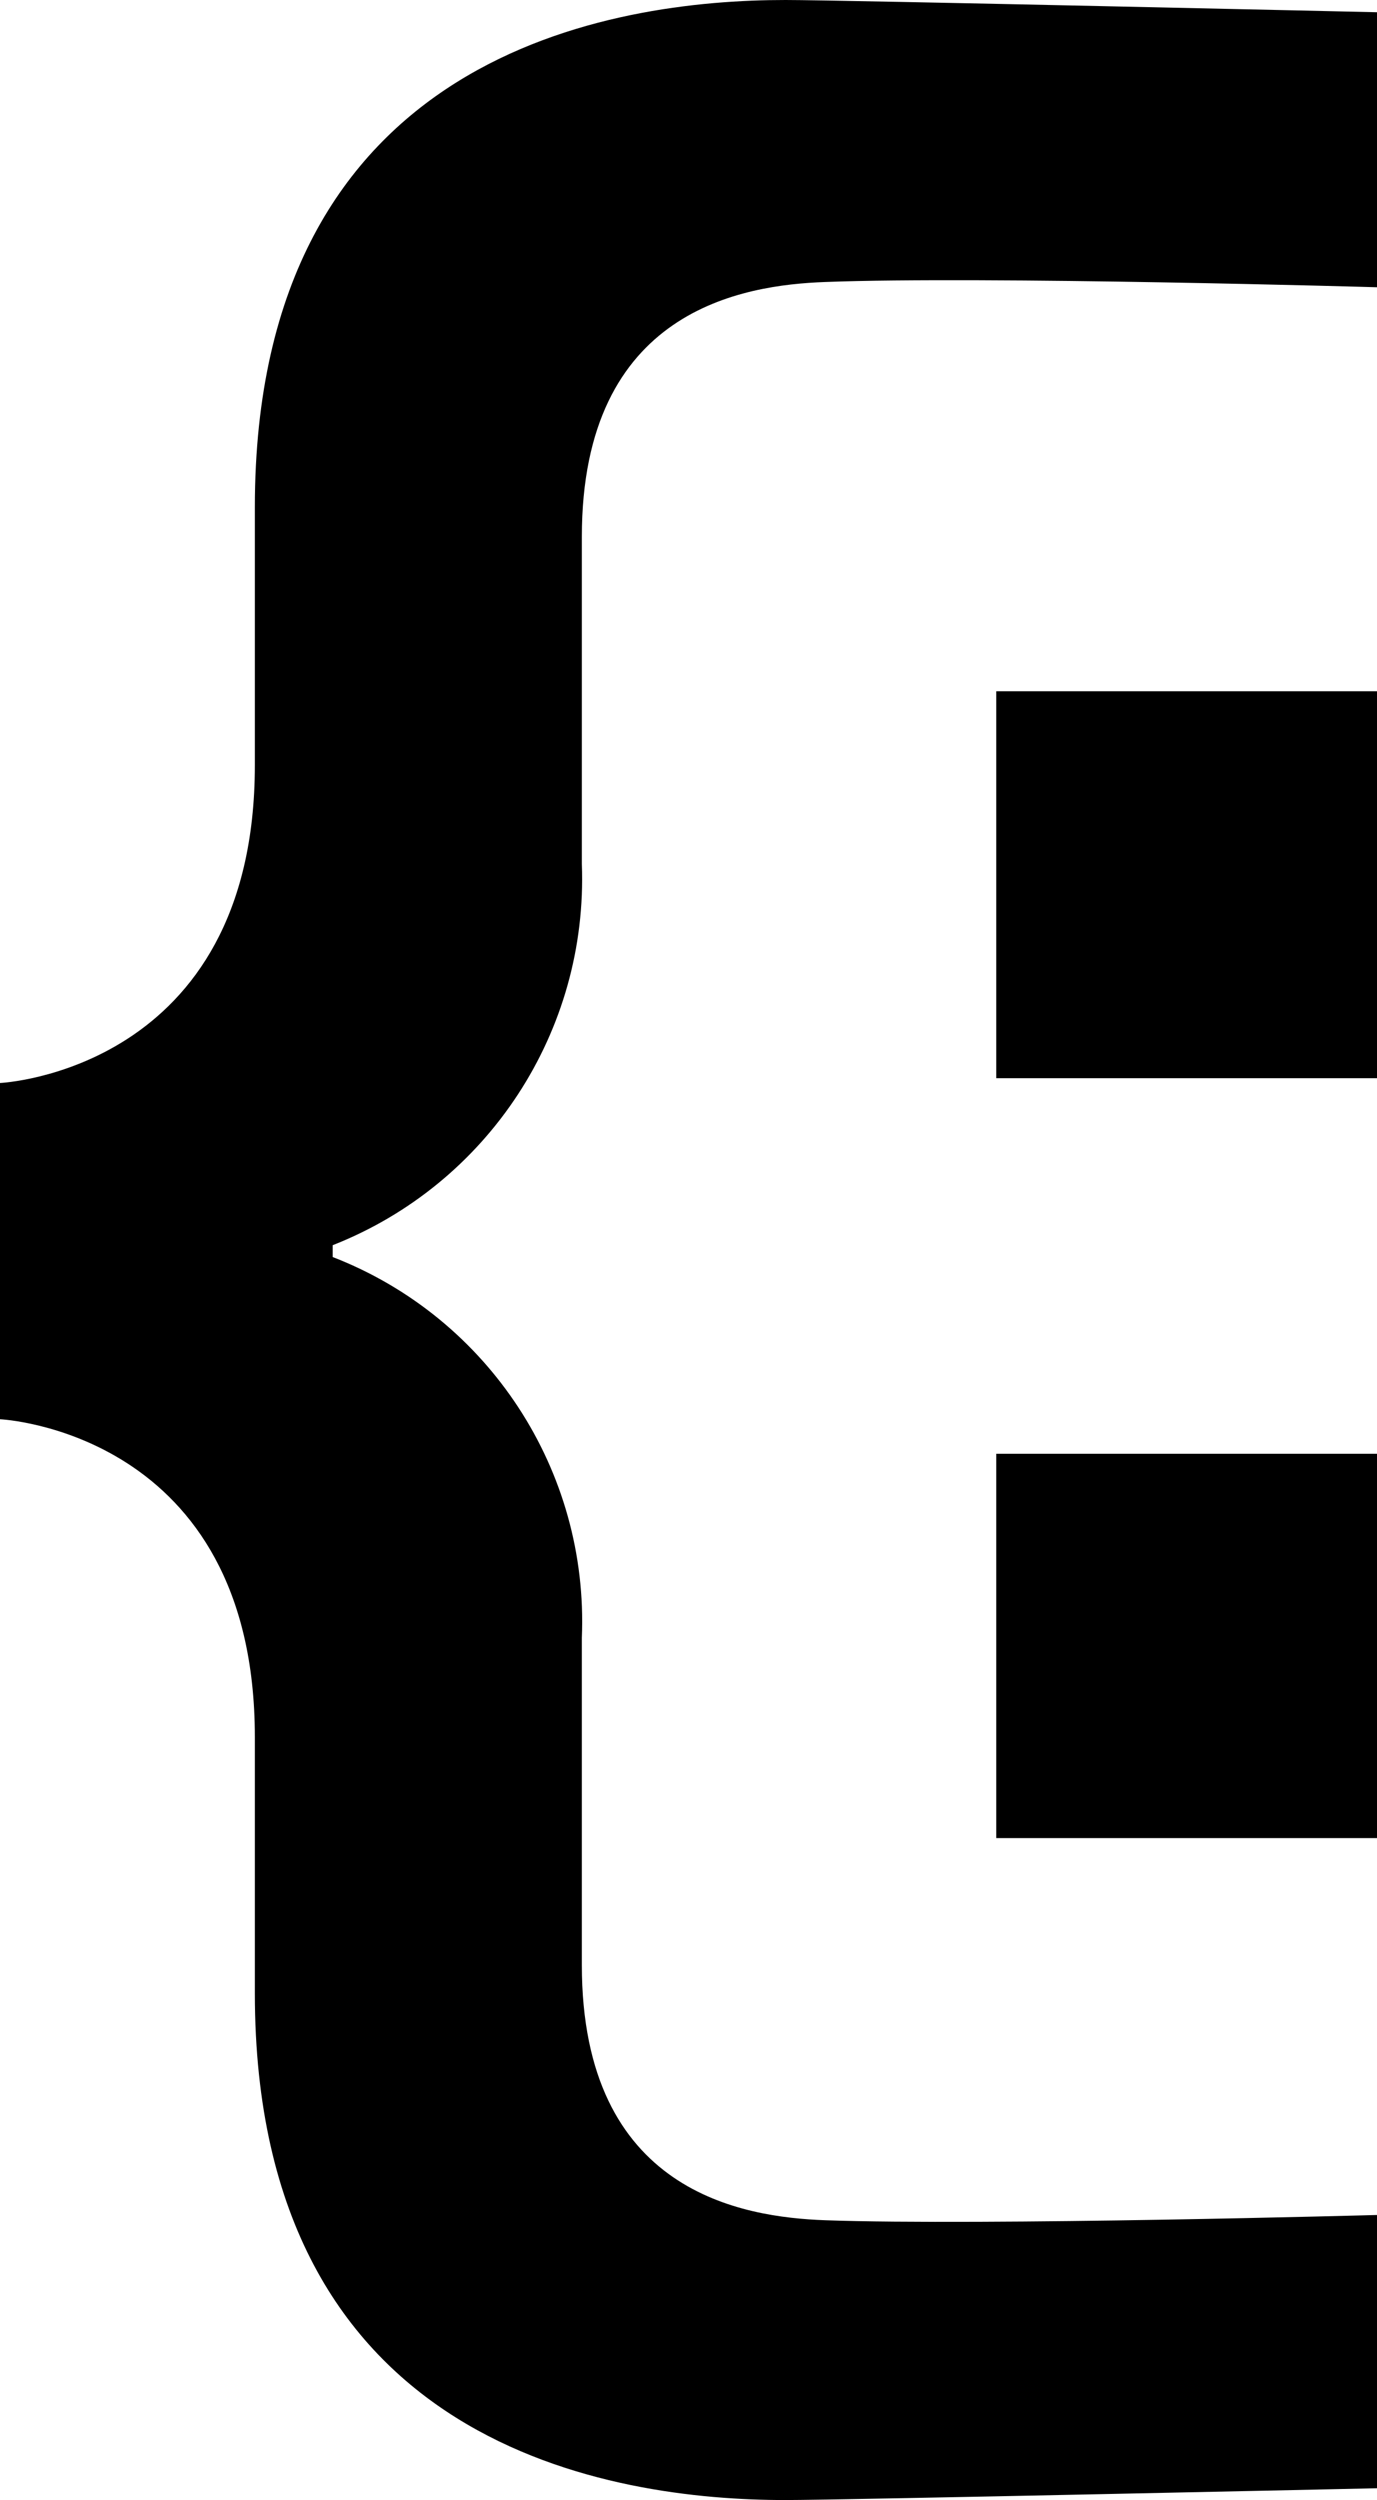 <?xml version="1.0" encoding="iso-8859-1"?>
<!-- Generator: Adobe Illustrator 21.0.2, SVG Export Plug-In . SVG Version: 6.00 Build 0)  -->
<svg version="1.1" xmlns="http://www.w3.org/2000/svg" xmlns:xlink="http://www.w3.org/1999/xlink" x="0px" y="0px"
	 viewBox="0 0 31.5 57.18" style="enable-background:new 0 0 31.5 57.18;" xml:space="preserve">
<g id="Escola">
	<g id="Layer_2">
		<g id="Layer_1-2_1_">
			<path d="M22.79,15.81h8.71v8.85h-8.71V15.81z M22.79,33.25h8.71v8.79h-8.71V33.25z"/>
			<path d="M7.61,28.48c3.56-1.4,5.846-4.897,5.7-8.72v-7.48c0-5.21,3.7-5.76,5.56-5.83C22.54,6.31,31.5,6.57,31.5,6.57V0.28
				c0,0-12.29-0.28-13.53-0.28C14.06,0,5.83,1.17,5.83,11.6v5.9c0,7-5.83,7.27-5.83,7.27v7.69c0,0,5.83,0.27,5.83,7.27v5.86
				c0,10.43,8.23,11.59,12.14,11.59c1.24,0,13.53-0.27,13.53-0.27v-6.25c0,0-9,0.25-12.63,0.12c-1.86-0.07-5.56-0.62-5.56-5.84
				v-7.48c0.16-3.824-2.131-7.326-5.7-8.71L7.61,28.48z"/>
		</g>
	</g>
</g>
<g id="Layer_1">
</g>
</svg>
